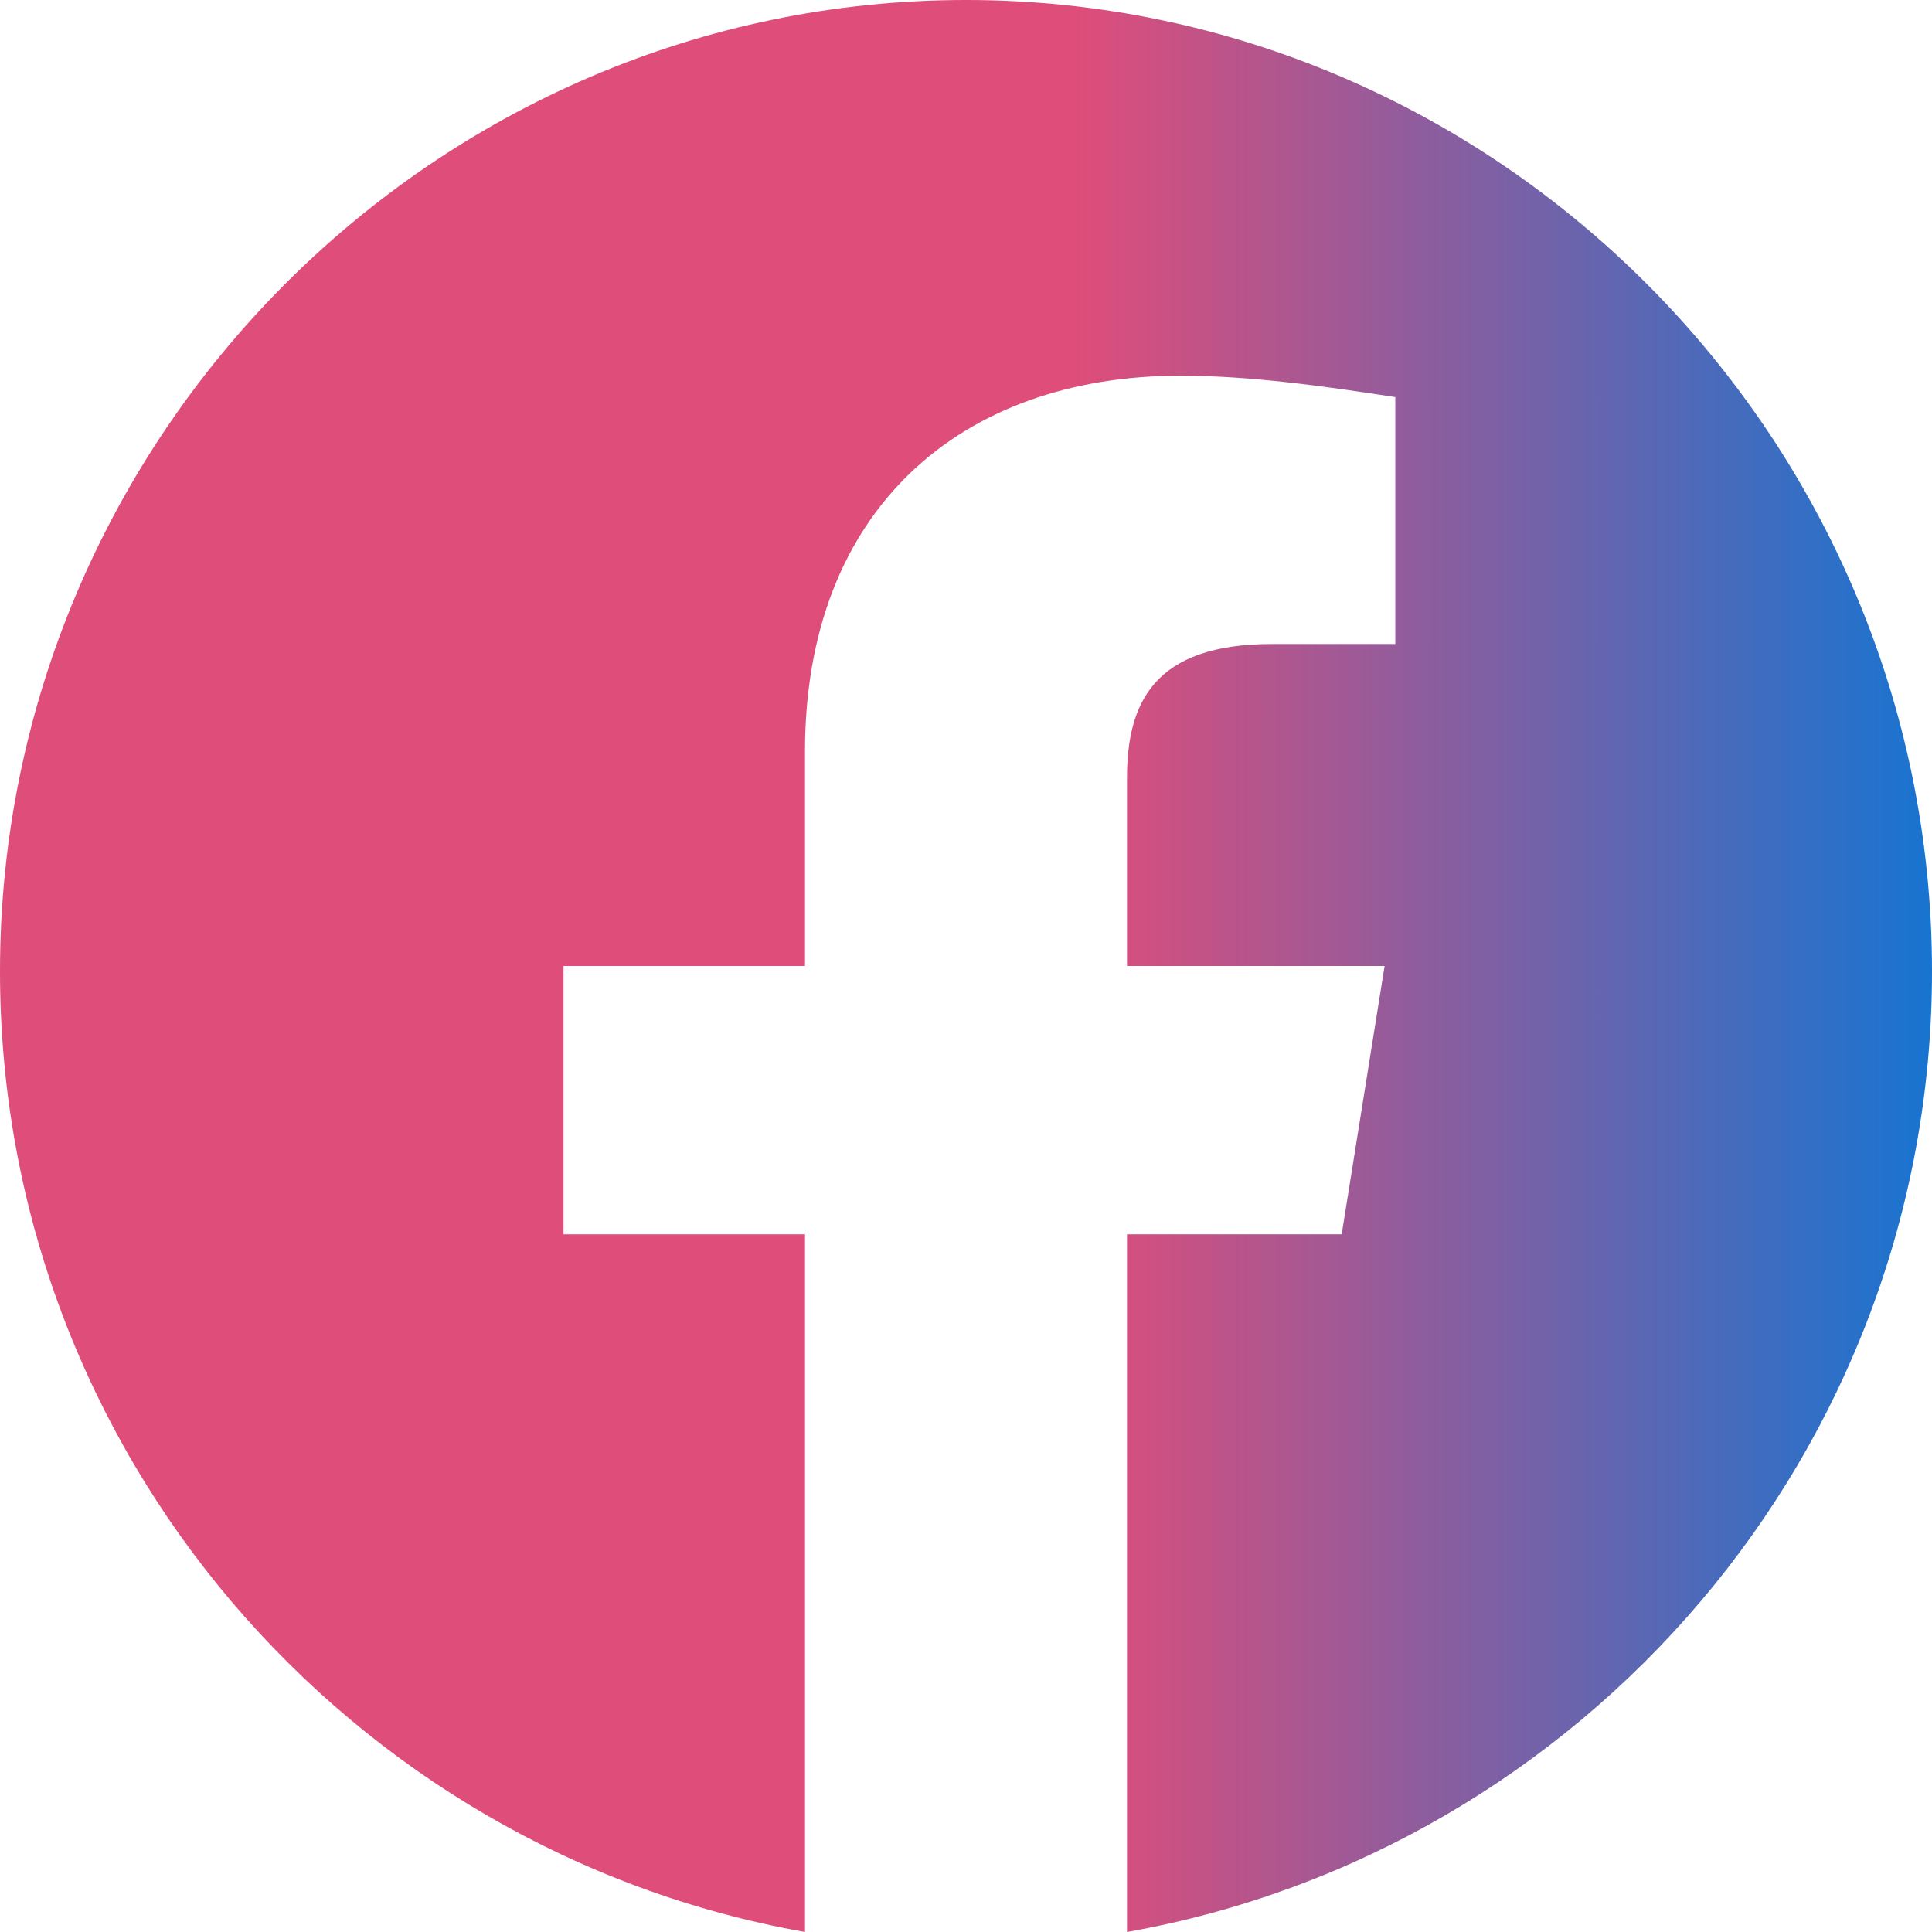 <svg width="24" height="24" viewBox="0 0 24 24" fill="none" xmlns="http://www.w3.org/2000/svg">
<path fill-rule="evenodd" clip-rule="evenodd" d="M0 12.067C0 18.033 4.333 22.994 10 24V15.333H7V12H10V9.333C10 6.333 11.933 4.667 14.667 4.667C15.533 4.667 16.467 4.8 17.333 4.933V8H15.8C14.333 8 14 8.733 14 9.667V12H17.2L16.667 15.333H14V24C19.667 22.994 24 18.034 24 12.067C24 5.43 18.6 0 12 0C5.4 0 0 5.43 0 12.067Z" fill="url(#paint0_linear_5_105)"/>
<defs>
<linearGradient id="paint0_linear_5_105" x1="24" y1="0" x2="0" y2="0" gradientUnits="userSpaceOnUse">
<stop stop-color="#1774D1"/>
<stop offset="0.443" stop-color="#DF4D7A"/>
</linearGradient>
</defs>
</svg>
